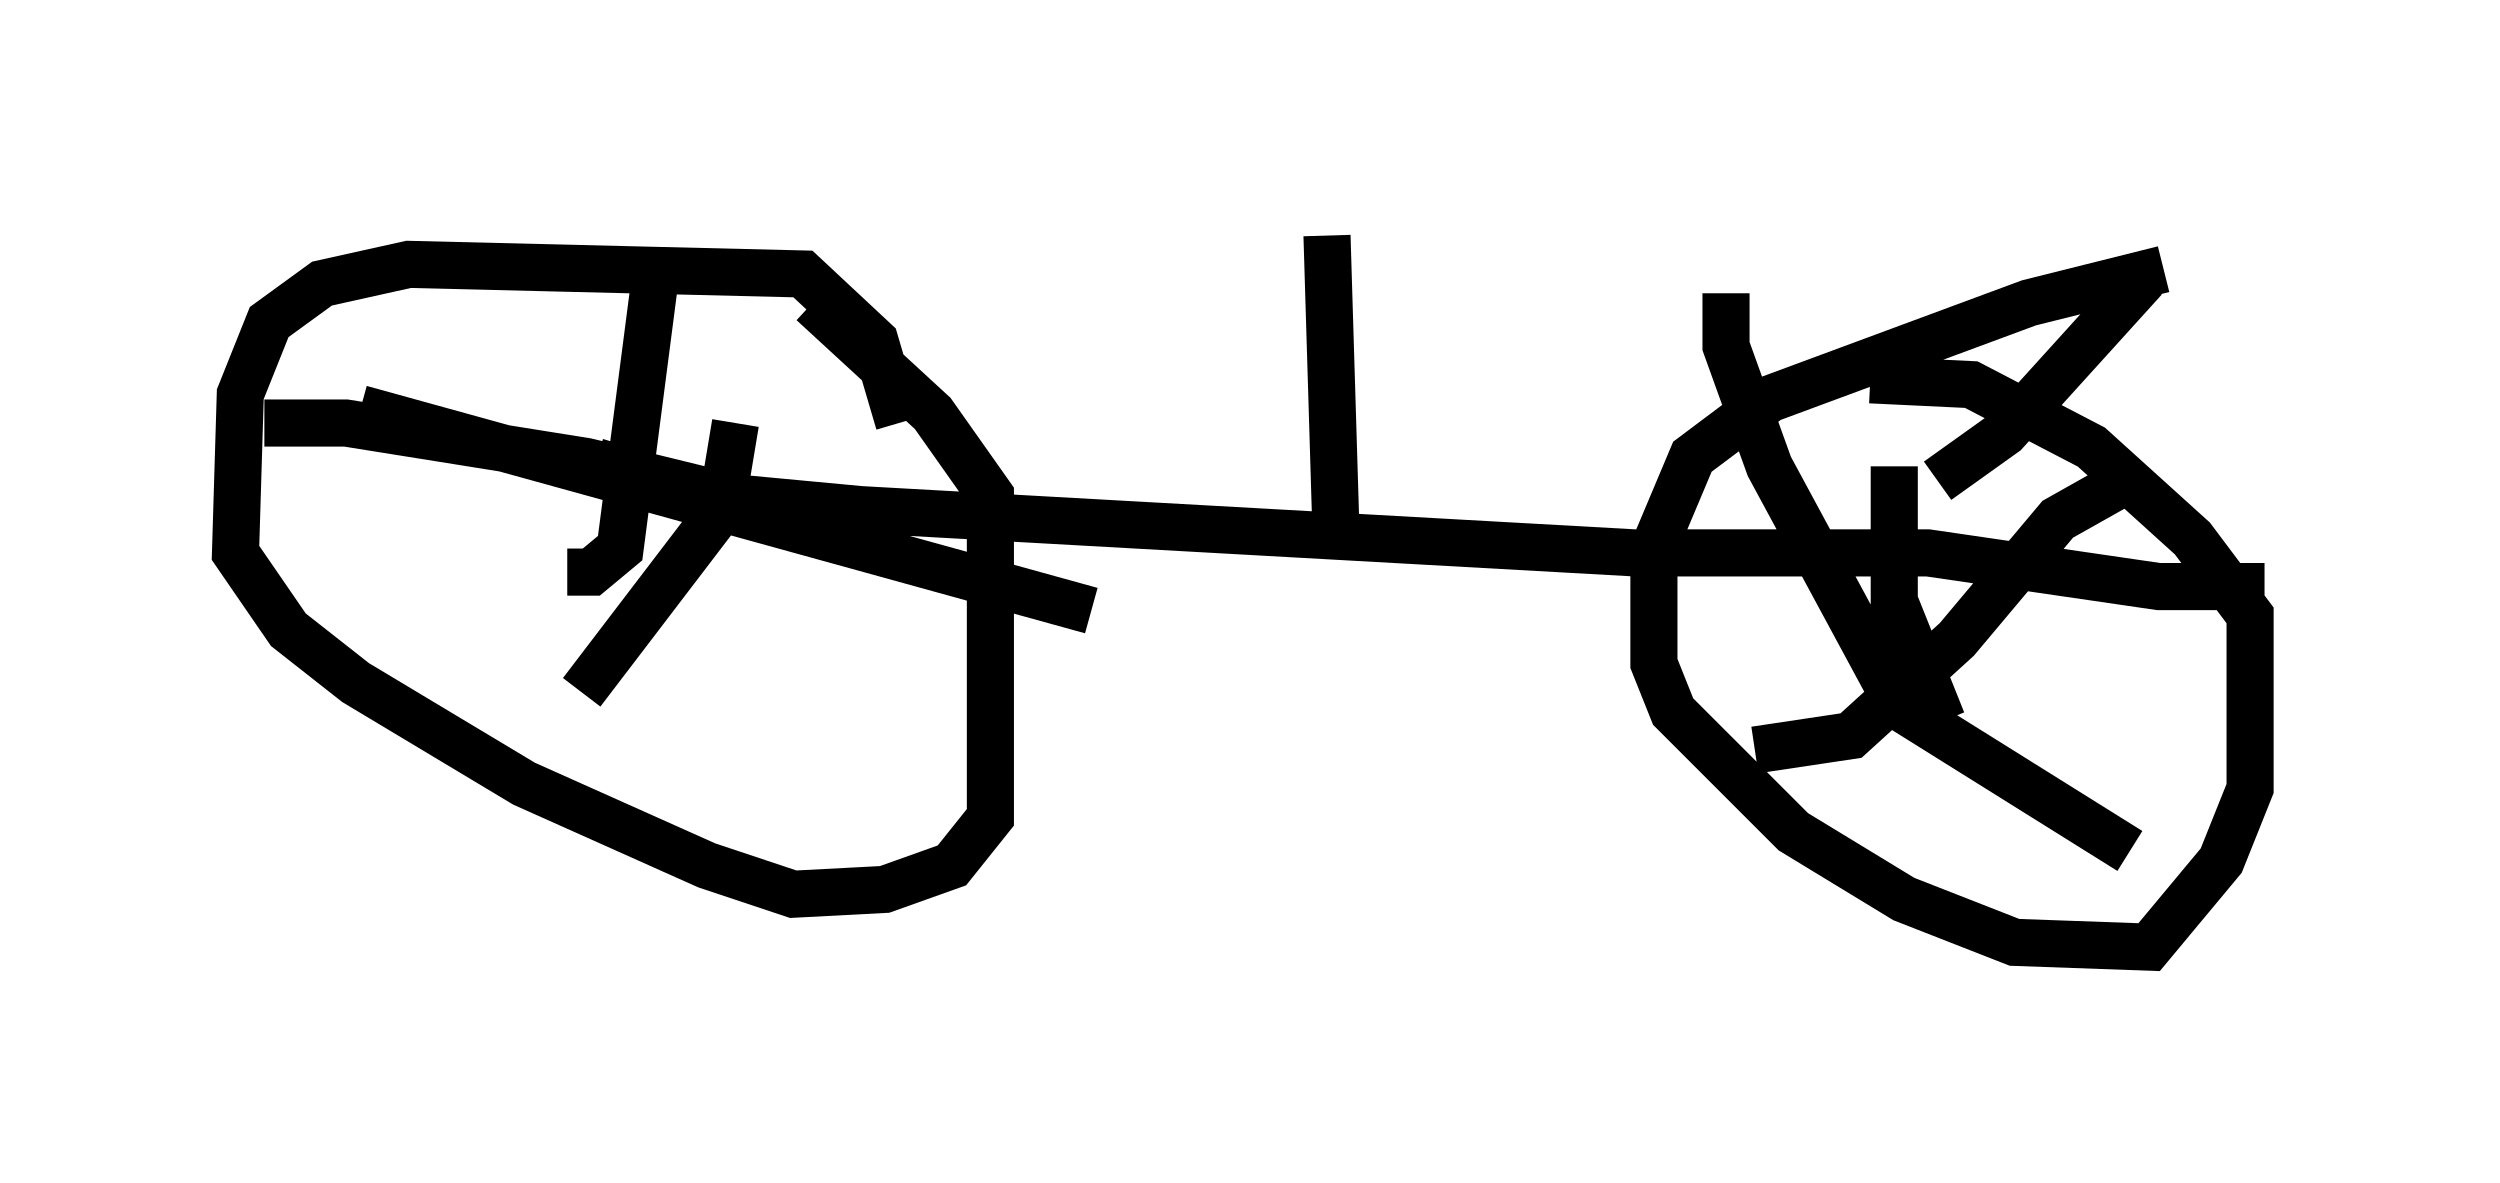 <?xml version="1.0" encoding="utf-8" ?>
<svg baseProfile="full" height="25.109" version="1.1" width="53.08" xmlns="http://www.w3.org/2000/svg" xmlns:ev="http://www.w3.org/2001/xml-events" xmlns:xlink="http://www.w3.org/1999/xlink"><defs /><rect fill="white" height="25.109" width="53.08" x="0" y="0" /><path d="M19.088, 10.206 m0.0, -1.225 l-0.51, -1.735 -1.531, -1.429 l-8.371, -0.204 -1.838, 0.408 l-1.123, 0.817 -0.613, 1.531 l-0.102, 3.369 1.123, 1.633 l1.429, 1.123 3.573, 2.144 l3.879, 1.735 1.838, 0.613 l1.94, -0.102 1.429, -0.51 l0.817, -1.021 0.0, -6.84 l-1.225, -1.735 -2.552, -2.348 m28.686, -0.715 l-2.858, 0.715 -5.513, 2.042 l-1.633, 1.225 -0.817, 1.94 l0.0, 2.45 0.408, 1.021 l2.552, 2.552 2.348, 1.429 l2.348, 0.919 2.858, 0.102 l1.531, -1.838 0.613, -1.531 l0.0, -3.675 -1.225, -1.633 l-2.144, -1.94 -2.552, -1.327 l-2.144, -0.102 m-27.665, 2.654 l0.0, 0.0 m1.838, -4.594 l-0.715, 5.513 -0.613, 0.51 l-0.51, 0.0 m-6.431, -3.165 l1.735, 0.0 5.104, 0.817 l5.002, 1.225 m-1.838, -2.042 l-0.306, 1.838 -2.96, 3.879 m-4.696, -6.023 l15.517, 4.288 m17.048, -3.063 l0.0, 2.858 1.021, 2.552 m4.288, -9.392 l-2.96, 3.267 -1.429, 1.021 m-4.492, -3.981 l0.0, 1.123 0.919, 2.552 l2.756, 5.104 4.9, 3.063 m0.102, -7.963 l-1.633, 0.919 -2.144, 2.552 l-2.246, 2.042 -2.042, 0.306 m-24.602, -6.125 l2.348, 0.715 3.267, 0.306 l16.436, 0.919 6.227, 0.0 l4.9, 0.715 2.246, 0.0 m-19.702, -0.715 l-0.204, -6.738 " fill="none" stroke="black" stroke-width="1" /></svg>